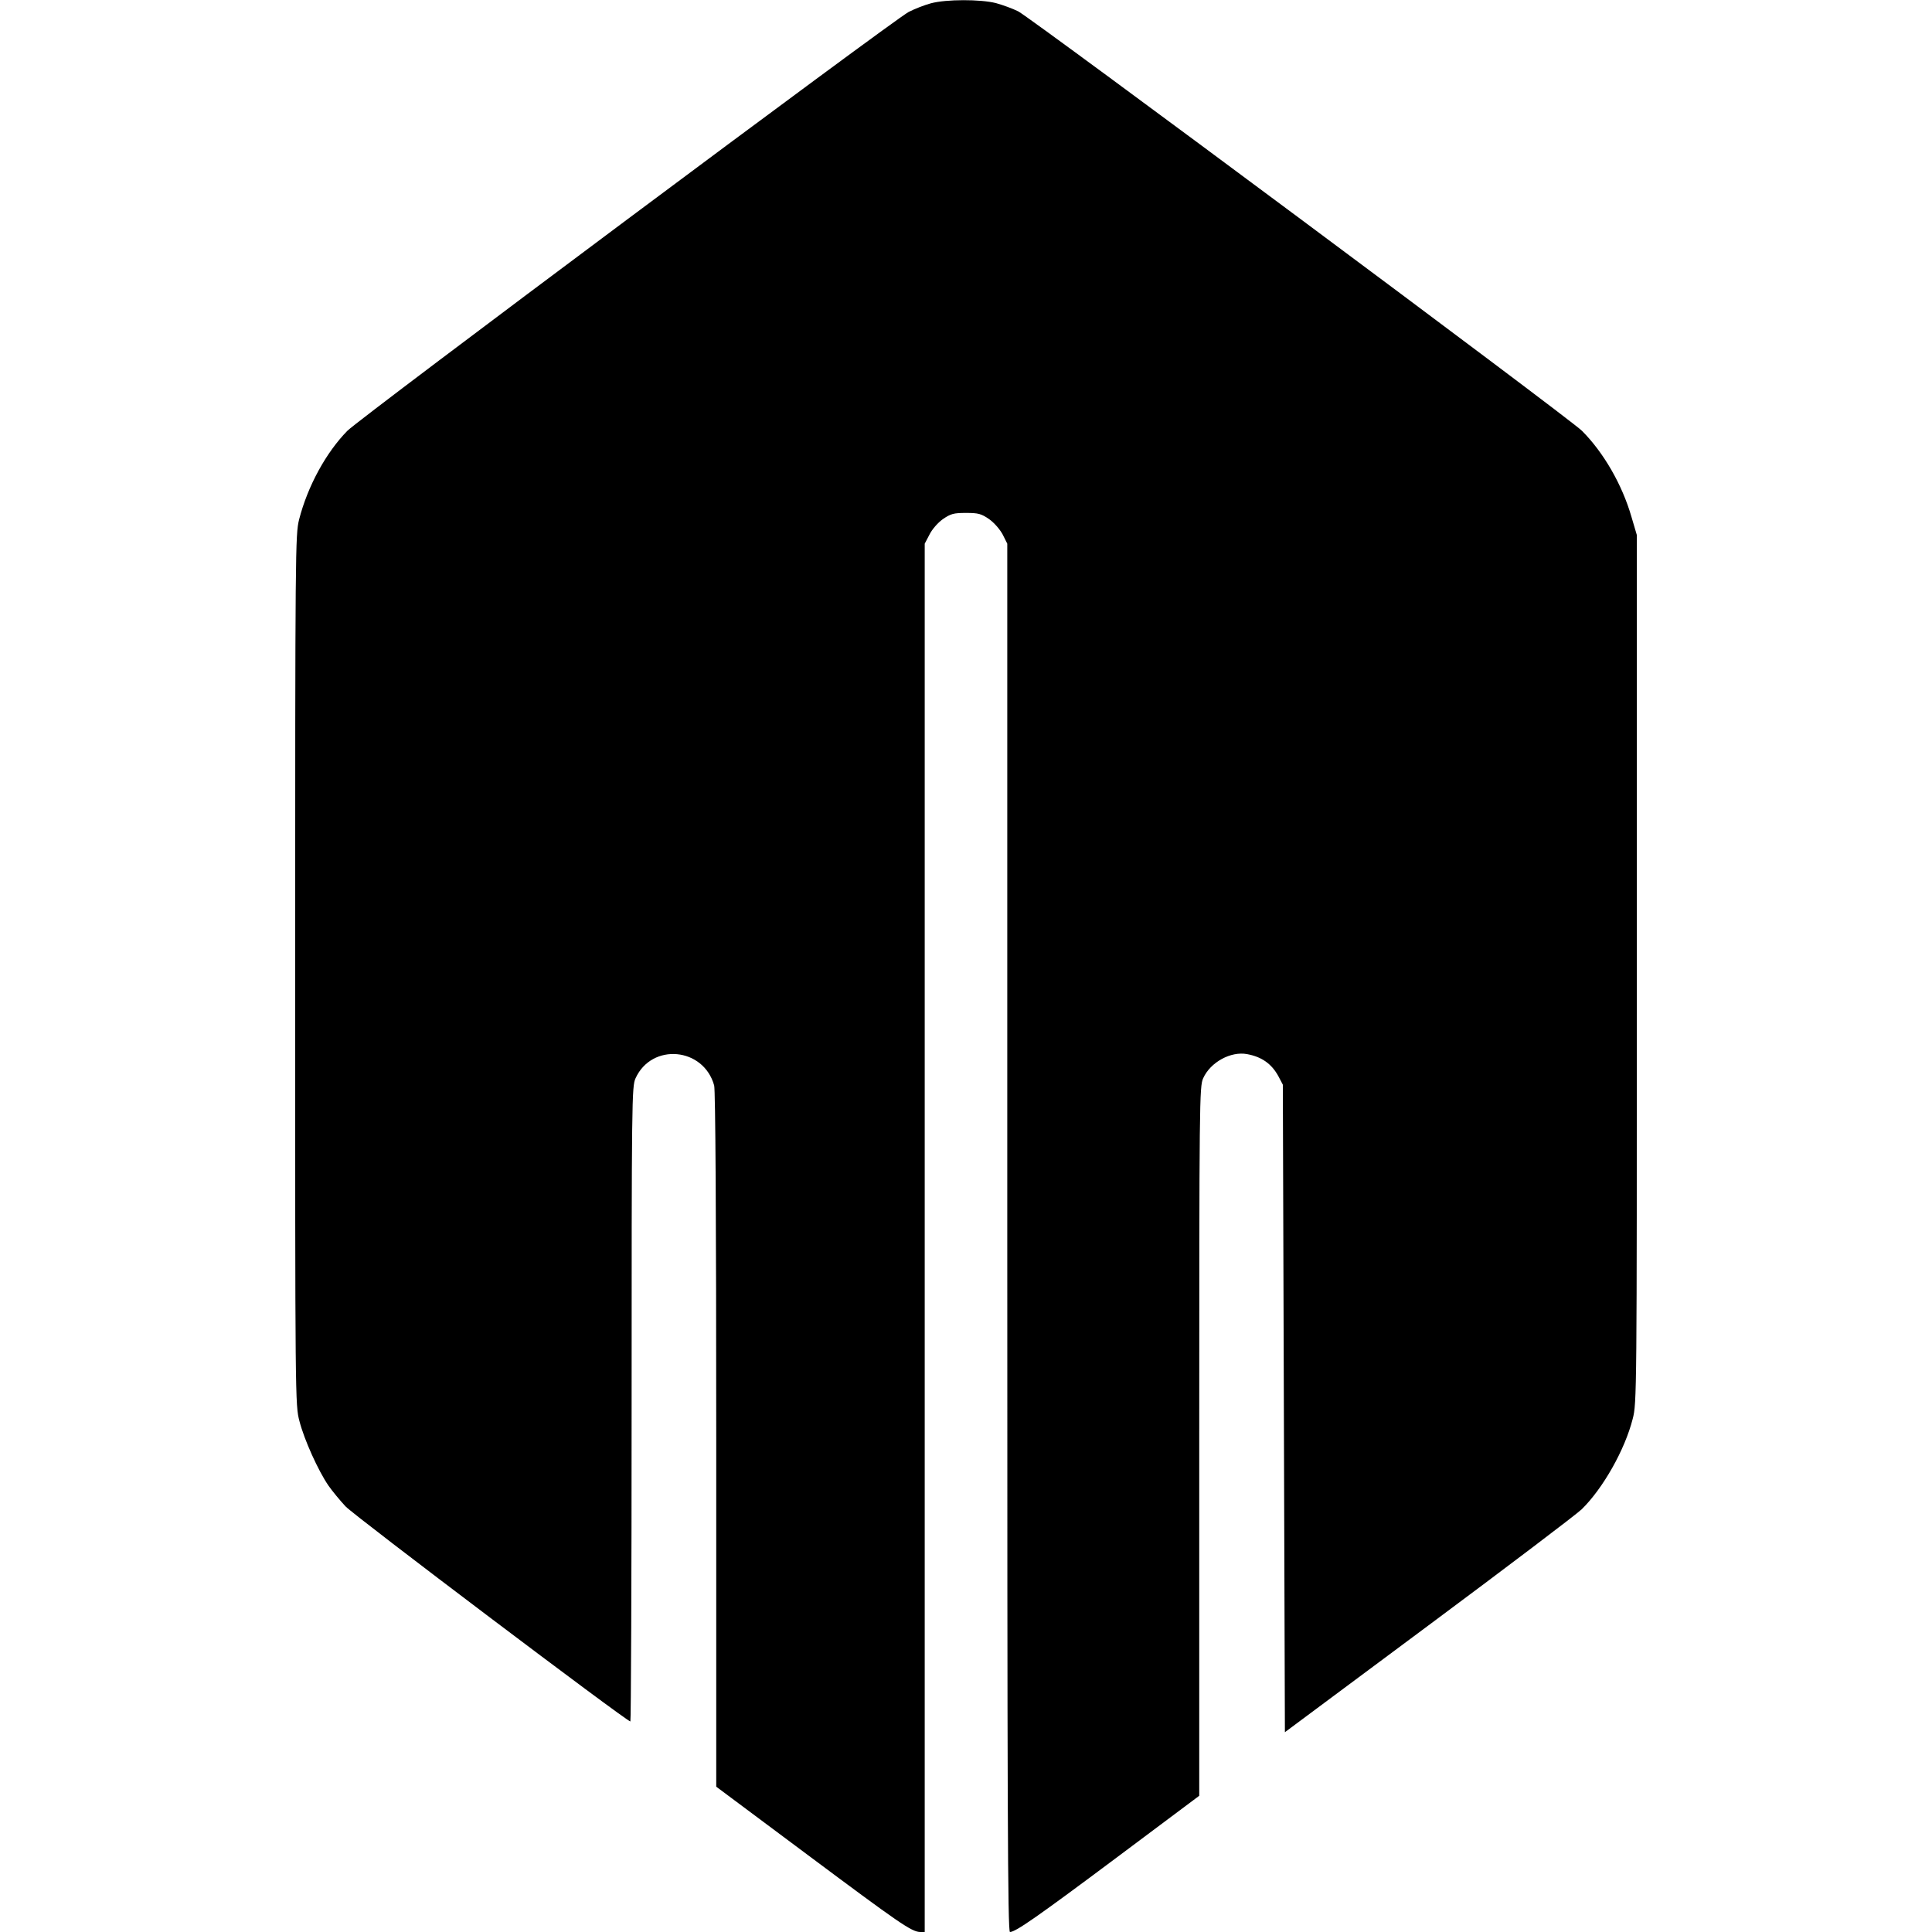 <?xml version="1.0" standalone="no"?>
<!DOCTYPE svg PUBLIC "-//W3C//DTD SVG 20010904//EN"
 "http://www.w3.org/TR/2001/REC-SVG-20010904/DTD/svg10.dtd">
<svg version="1.0" xmlns="http://www.w3.org/2000/svg"
 width="936pt" height="936pt" viewBox="0 0 936 936"
 preserveAspectRatio="xMidYMid meet">
<g transform="translate(0,936) scale(0.1,-0.1)"
fill="#000000" stroke="none">
<path d="M4510 9344 c-30 -8 -79 -27 -108 -42 -73 -38 -2655 -1965 -2719
-2029 -103 -105 -192 -267 -234 -430 -18 -74 -19 -131 -19 -2183 0 -2097 0
-2107 21 -2186 23 -89 90 -238 140 -311 18 -26 56 -72 83 -101 43 -46 1362
-1042 1380 -1042 3 0 6 692 6 1538 0 1474 1 1539 19 1578 79 173 330 150 381
-35 6 -23 10 -622 10 -1716 l0 -1681 441 -329 c445 -332 505 -374 547 -375
l22 0 0 3363 0 3363 23 44 c13 26 40 57 65 75 38 26 52 30 112 30 60 0 74 -4
112 -30 25 -18 52 -49 66 -75 l22 -44 0 -3363 c0 -2764 2 -3363 13 -3363 27 0
132 73 520 363 l397 297 0 1717 c0 1650 1 1720 19 1759 35 78 134 132 213 117
71 -13 119 -47 152 -108 l21 -40 5 -1569 5 -1568 695 517 c382 284 717 538
743 563 103 101 209 288 247 438 20 76 20 121 20 2179 l0 2103 -26 88 c-45
156 -135 312 -240 417 -61 61 -2665 1998 -2731 2032 -26 13 -75 31 -108 40
-75 19 -241 19 -315 -1z"/>
</g>
</svg>
